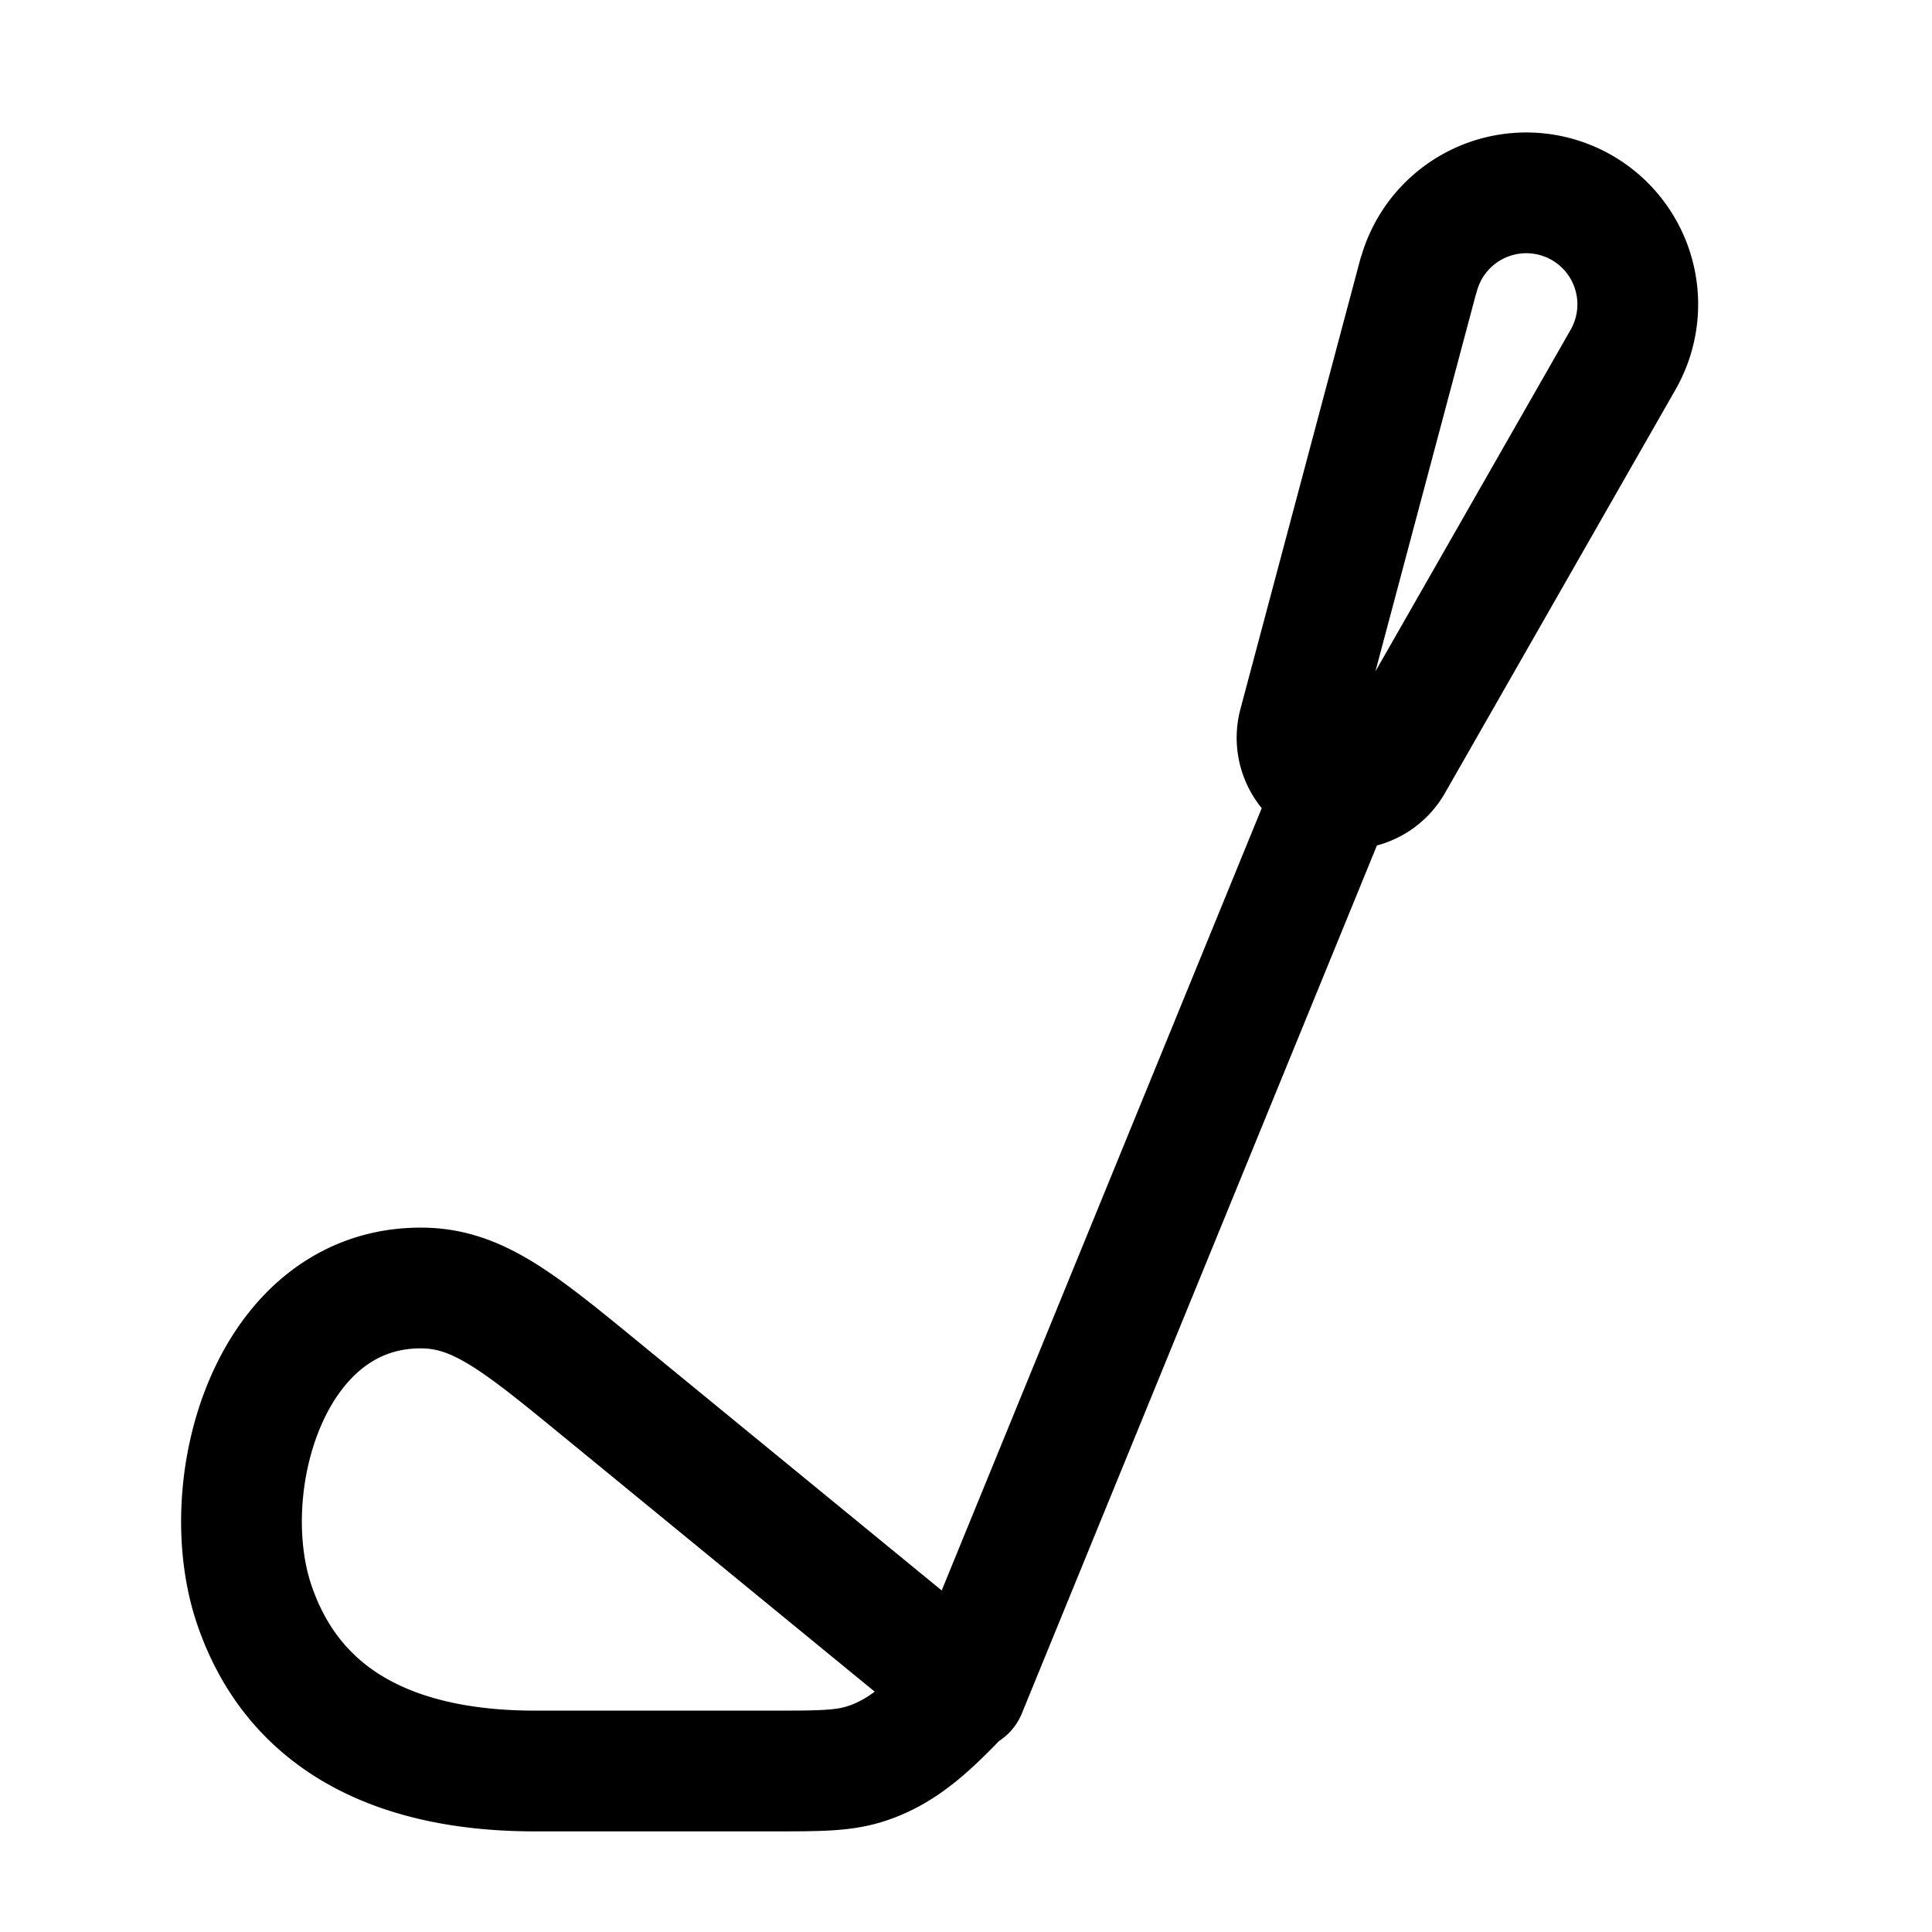 <svg xmlns="http://www.w3.org/2000/svg" xmlns:xlink="http://www.w3.org/1999/xlink" width="24" height="24" viewBox="0 0 24 24"><path fill="none" stroke="currentColor" stroke-linecap="round" stroke-linejoin="round" stroke-width="1.5" d="M7.471 17.263L12 20.974c-.38.39-.745.79-1.282.947c-.27.079-.558.079-1.136.079H6.646c-1.522 0-2.95-.486-3.487-2.065c-.505-1.484.193-3.946 2.08-3.935c.696.004 1.208.424 2.232 1.263M12 21l4.5-11m1.12-6.577L16.134 9a.635.635 0 0 0 1.165.479l2.864-5.012a1.385 1.385 0 1 0-2.541-1.044" color="currentColor"/></svg>